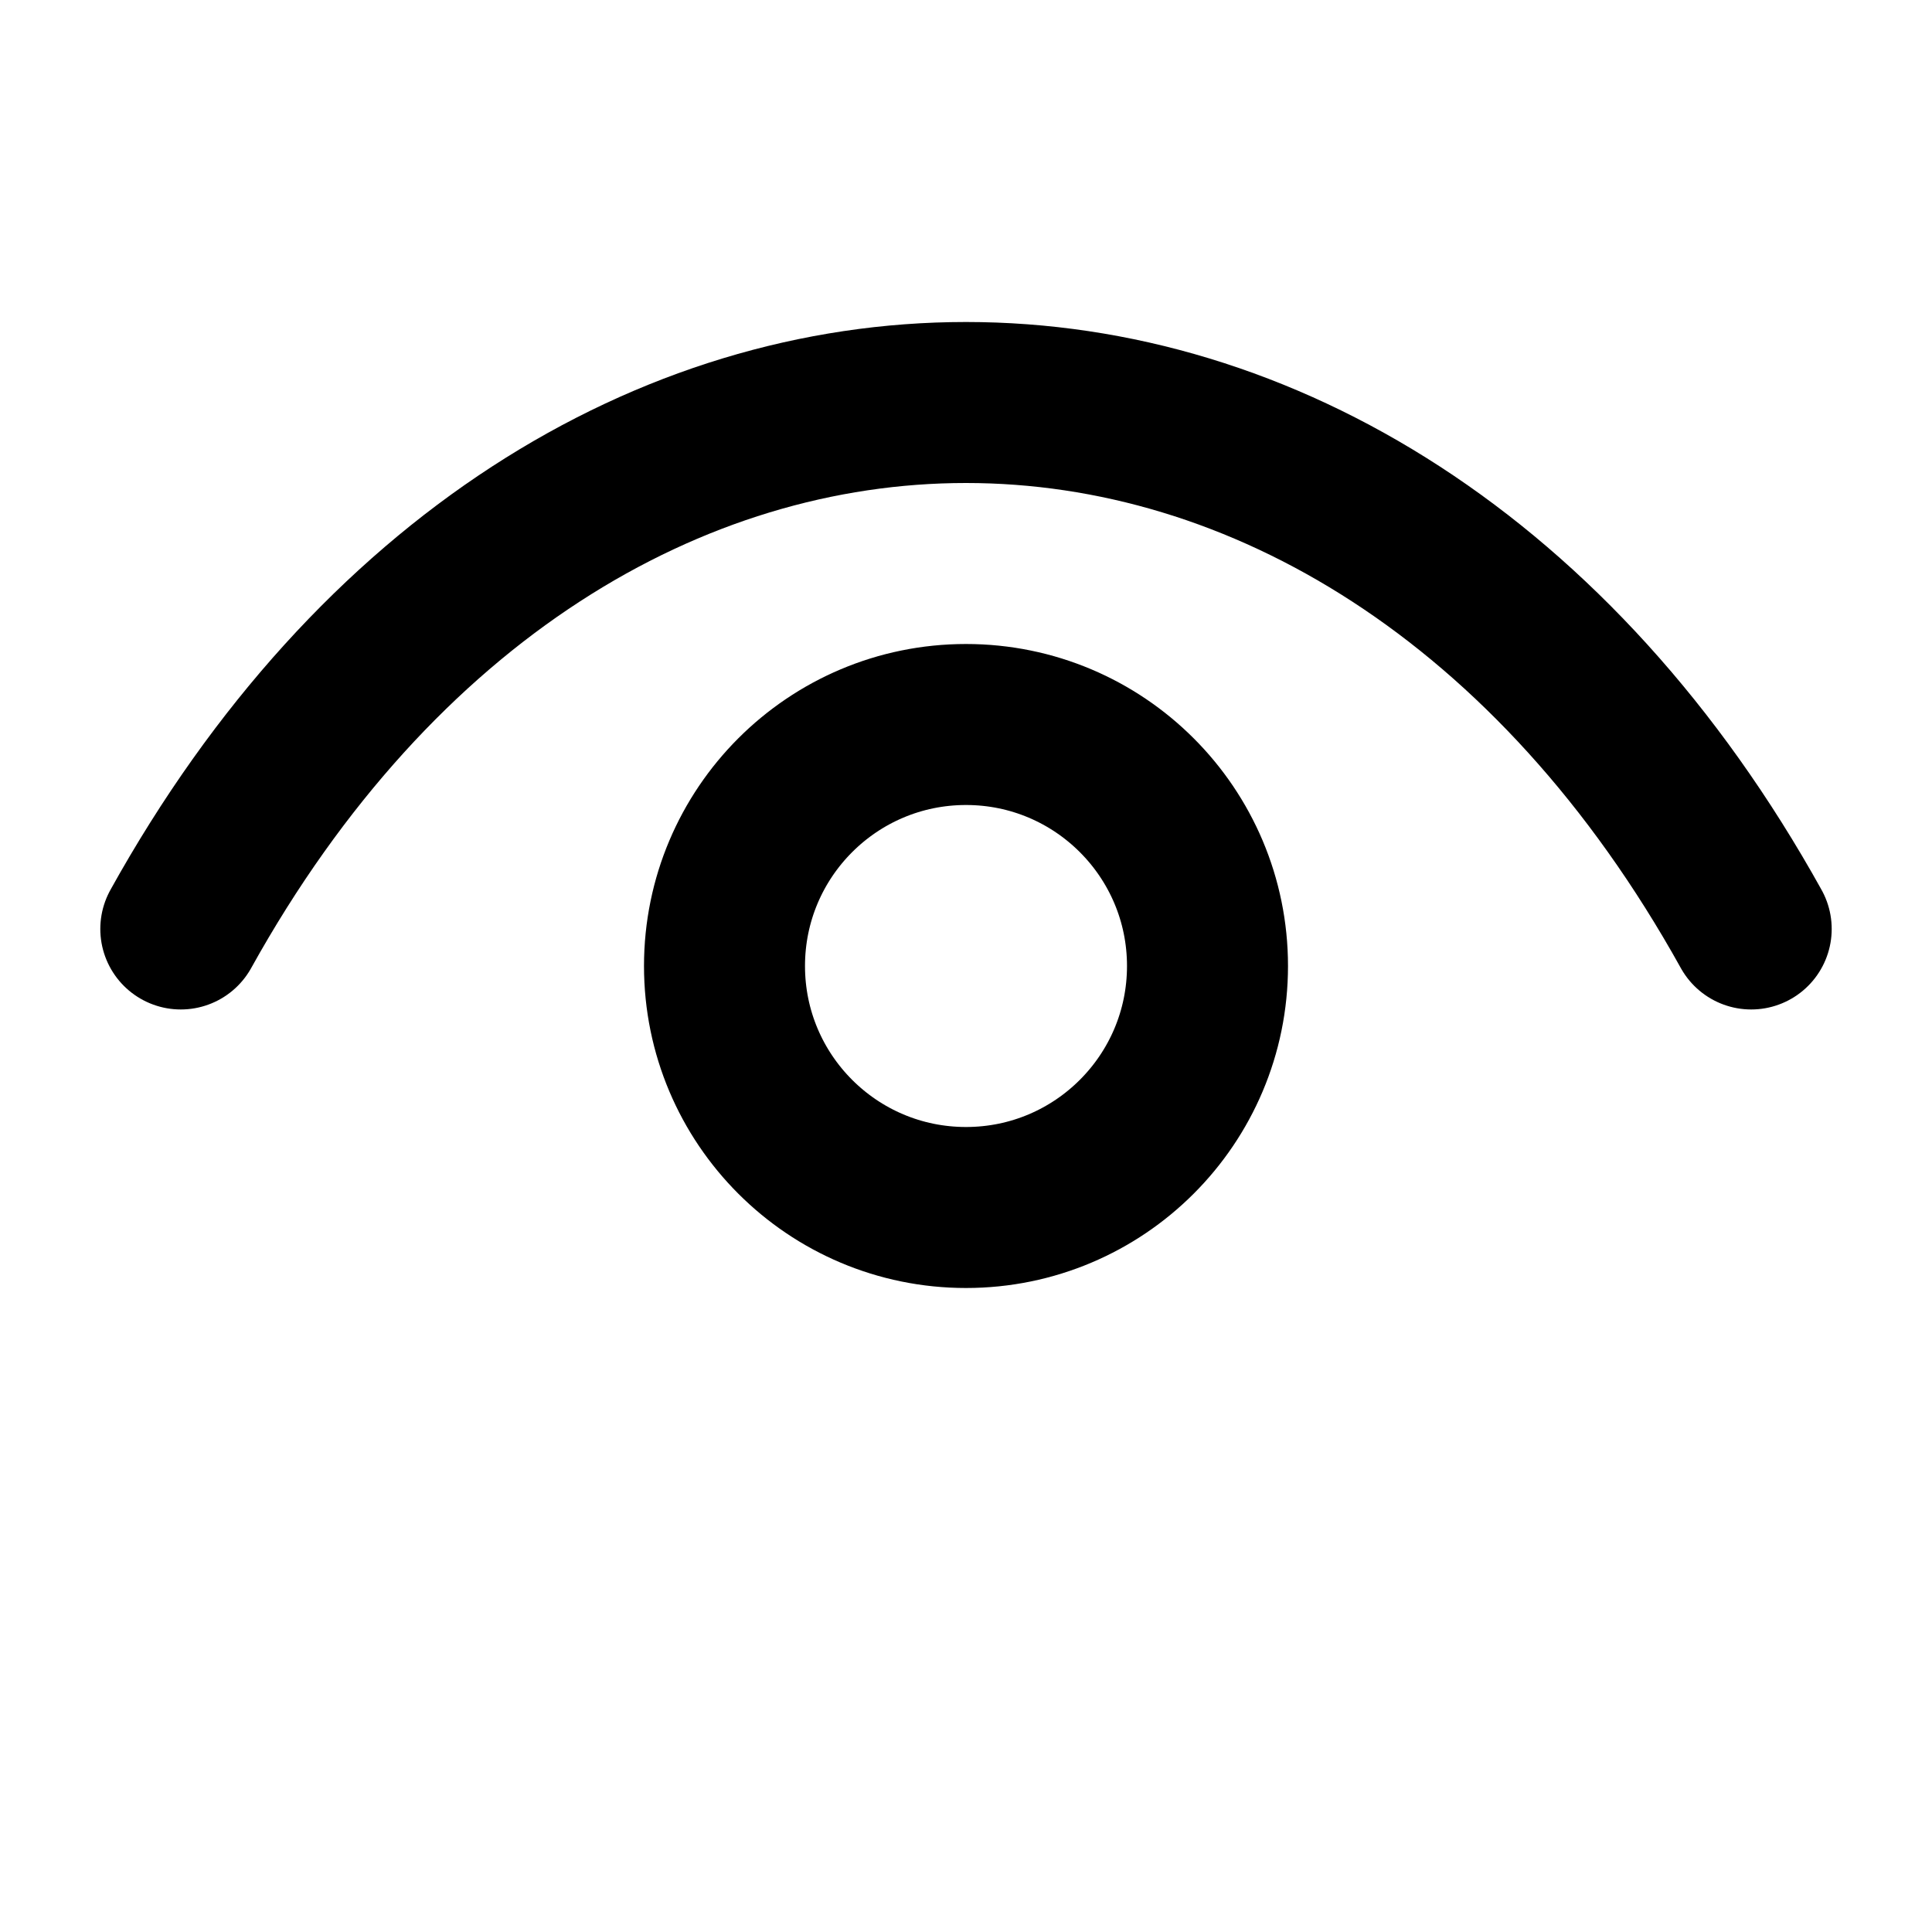 <svg width="24" height="24" viewBox="0 0 24 24" fill="none" xmlns="http://www.w3.org/2000/svg">
<path d="M2.246 11.54C7.087 2.82 16.912 2.82 21.754 11.54M15 12C15 13.657 13.657 15 12 15C10.343 15 9 13.657 9 12C9 10.343 10.343 9 12 9C13.657 9 15 10.343 15 12Z" stroke="currentColor" stroke-width="2" stroke-linecap="round" stroke-linejoin="round"/>
</svg>
